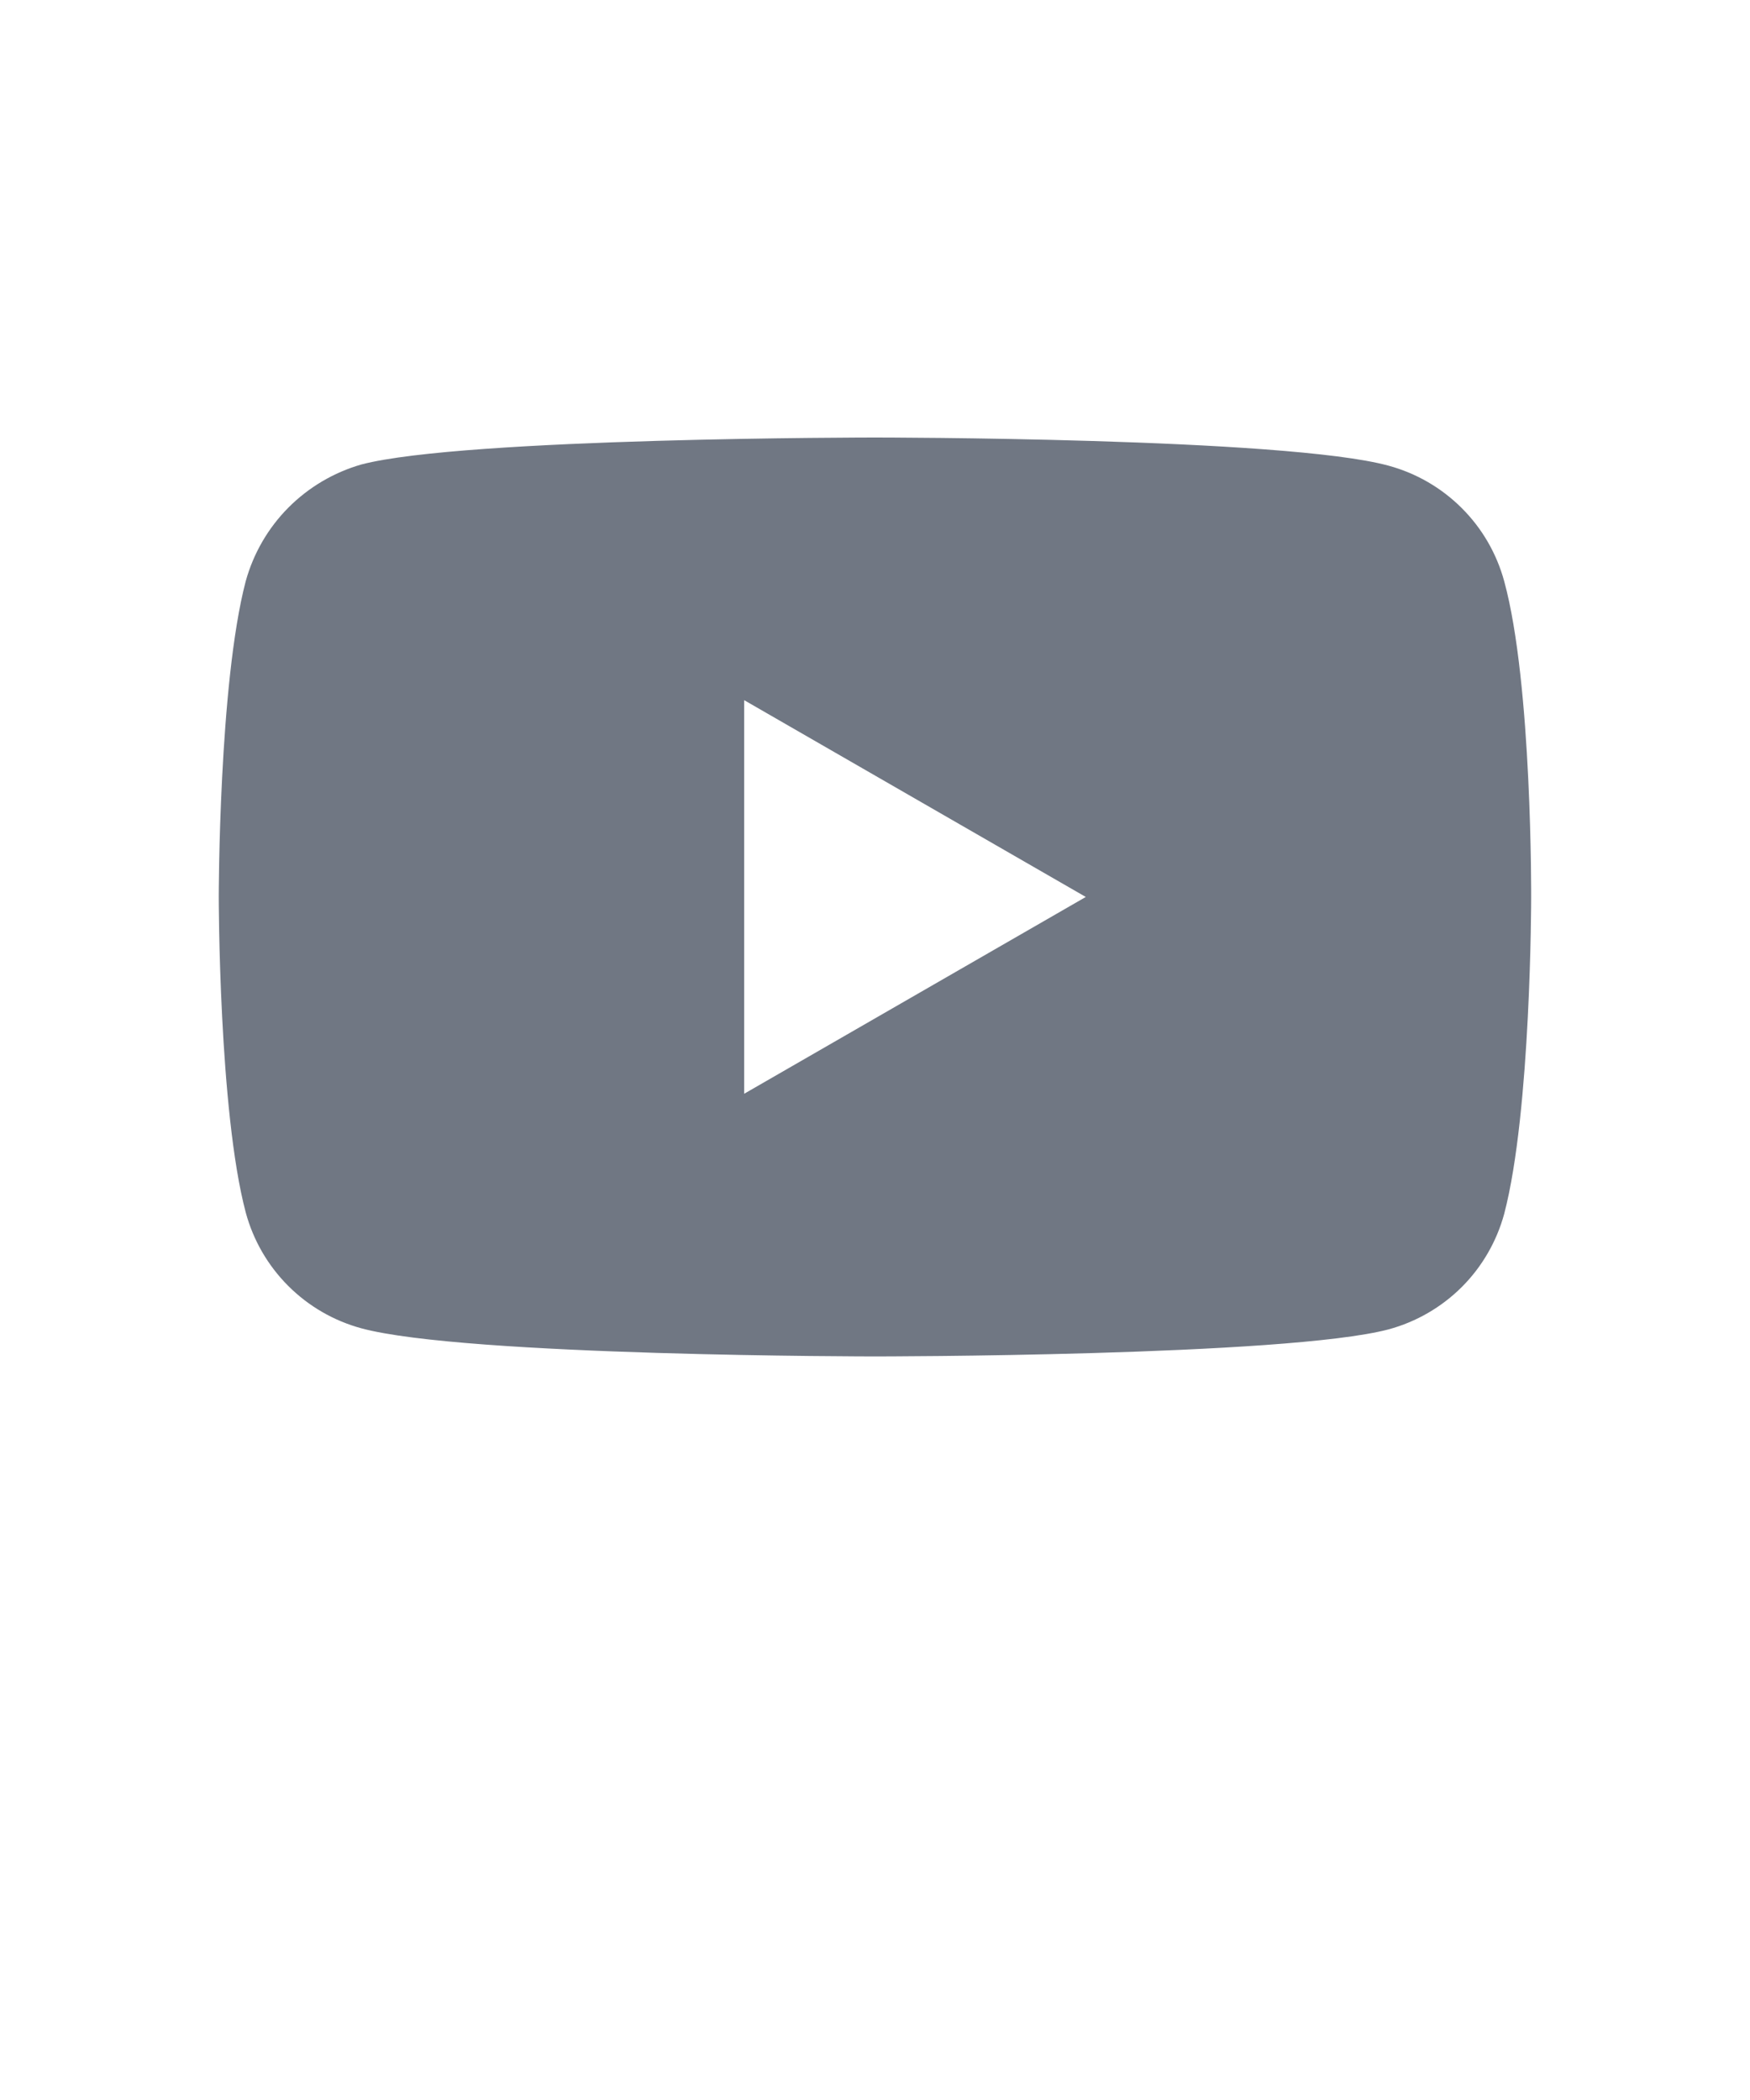<svg width="20" height="24" viewBox="0 0 20 24" fill="none" xmlns="http://www.w3.org/2000/svg">
<path d="M15.869 5.322C16.186 5.408 16.474 5.575 16.706 5.807C16.938 6.038 17.105 6.327 17.191 6.643C17.512 7.817 17.499 10.263 17.499 10.263C17.499 10.263 17.499 12.697 17.191 13.872C17.105 14.188 16.938 14.477 16.706 14.709C16.474 14.94 16.186 15.107 15.869 15.193C14.695 15.502 10 15.502 10 15.502C10 15.502 5.317 15.502 4.131 15.181C3.814 15.095 3.526 14.928 3.294 14.696C3.062 14.464 2.895 14.176 2.809 13.859C2.5 12.697 2.5 10.25 2.5 10.25C2.5 10.25 2.5 7.817 2.808 6.643C2.896 6.325 3.063 6.036 3.295 5.802C3.527 5.569 3.814 5.399 4.131 5.308C5.305 5 10 5 10 5C10 5 14.695 5 15.869 5.322ZM8.505 8.003V12.5L12.409 10.251L8.505 8.002V8.003Z" fill="#707783"/>
</svg>
